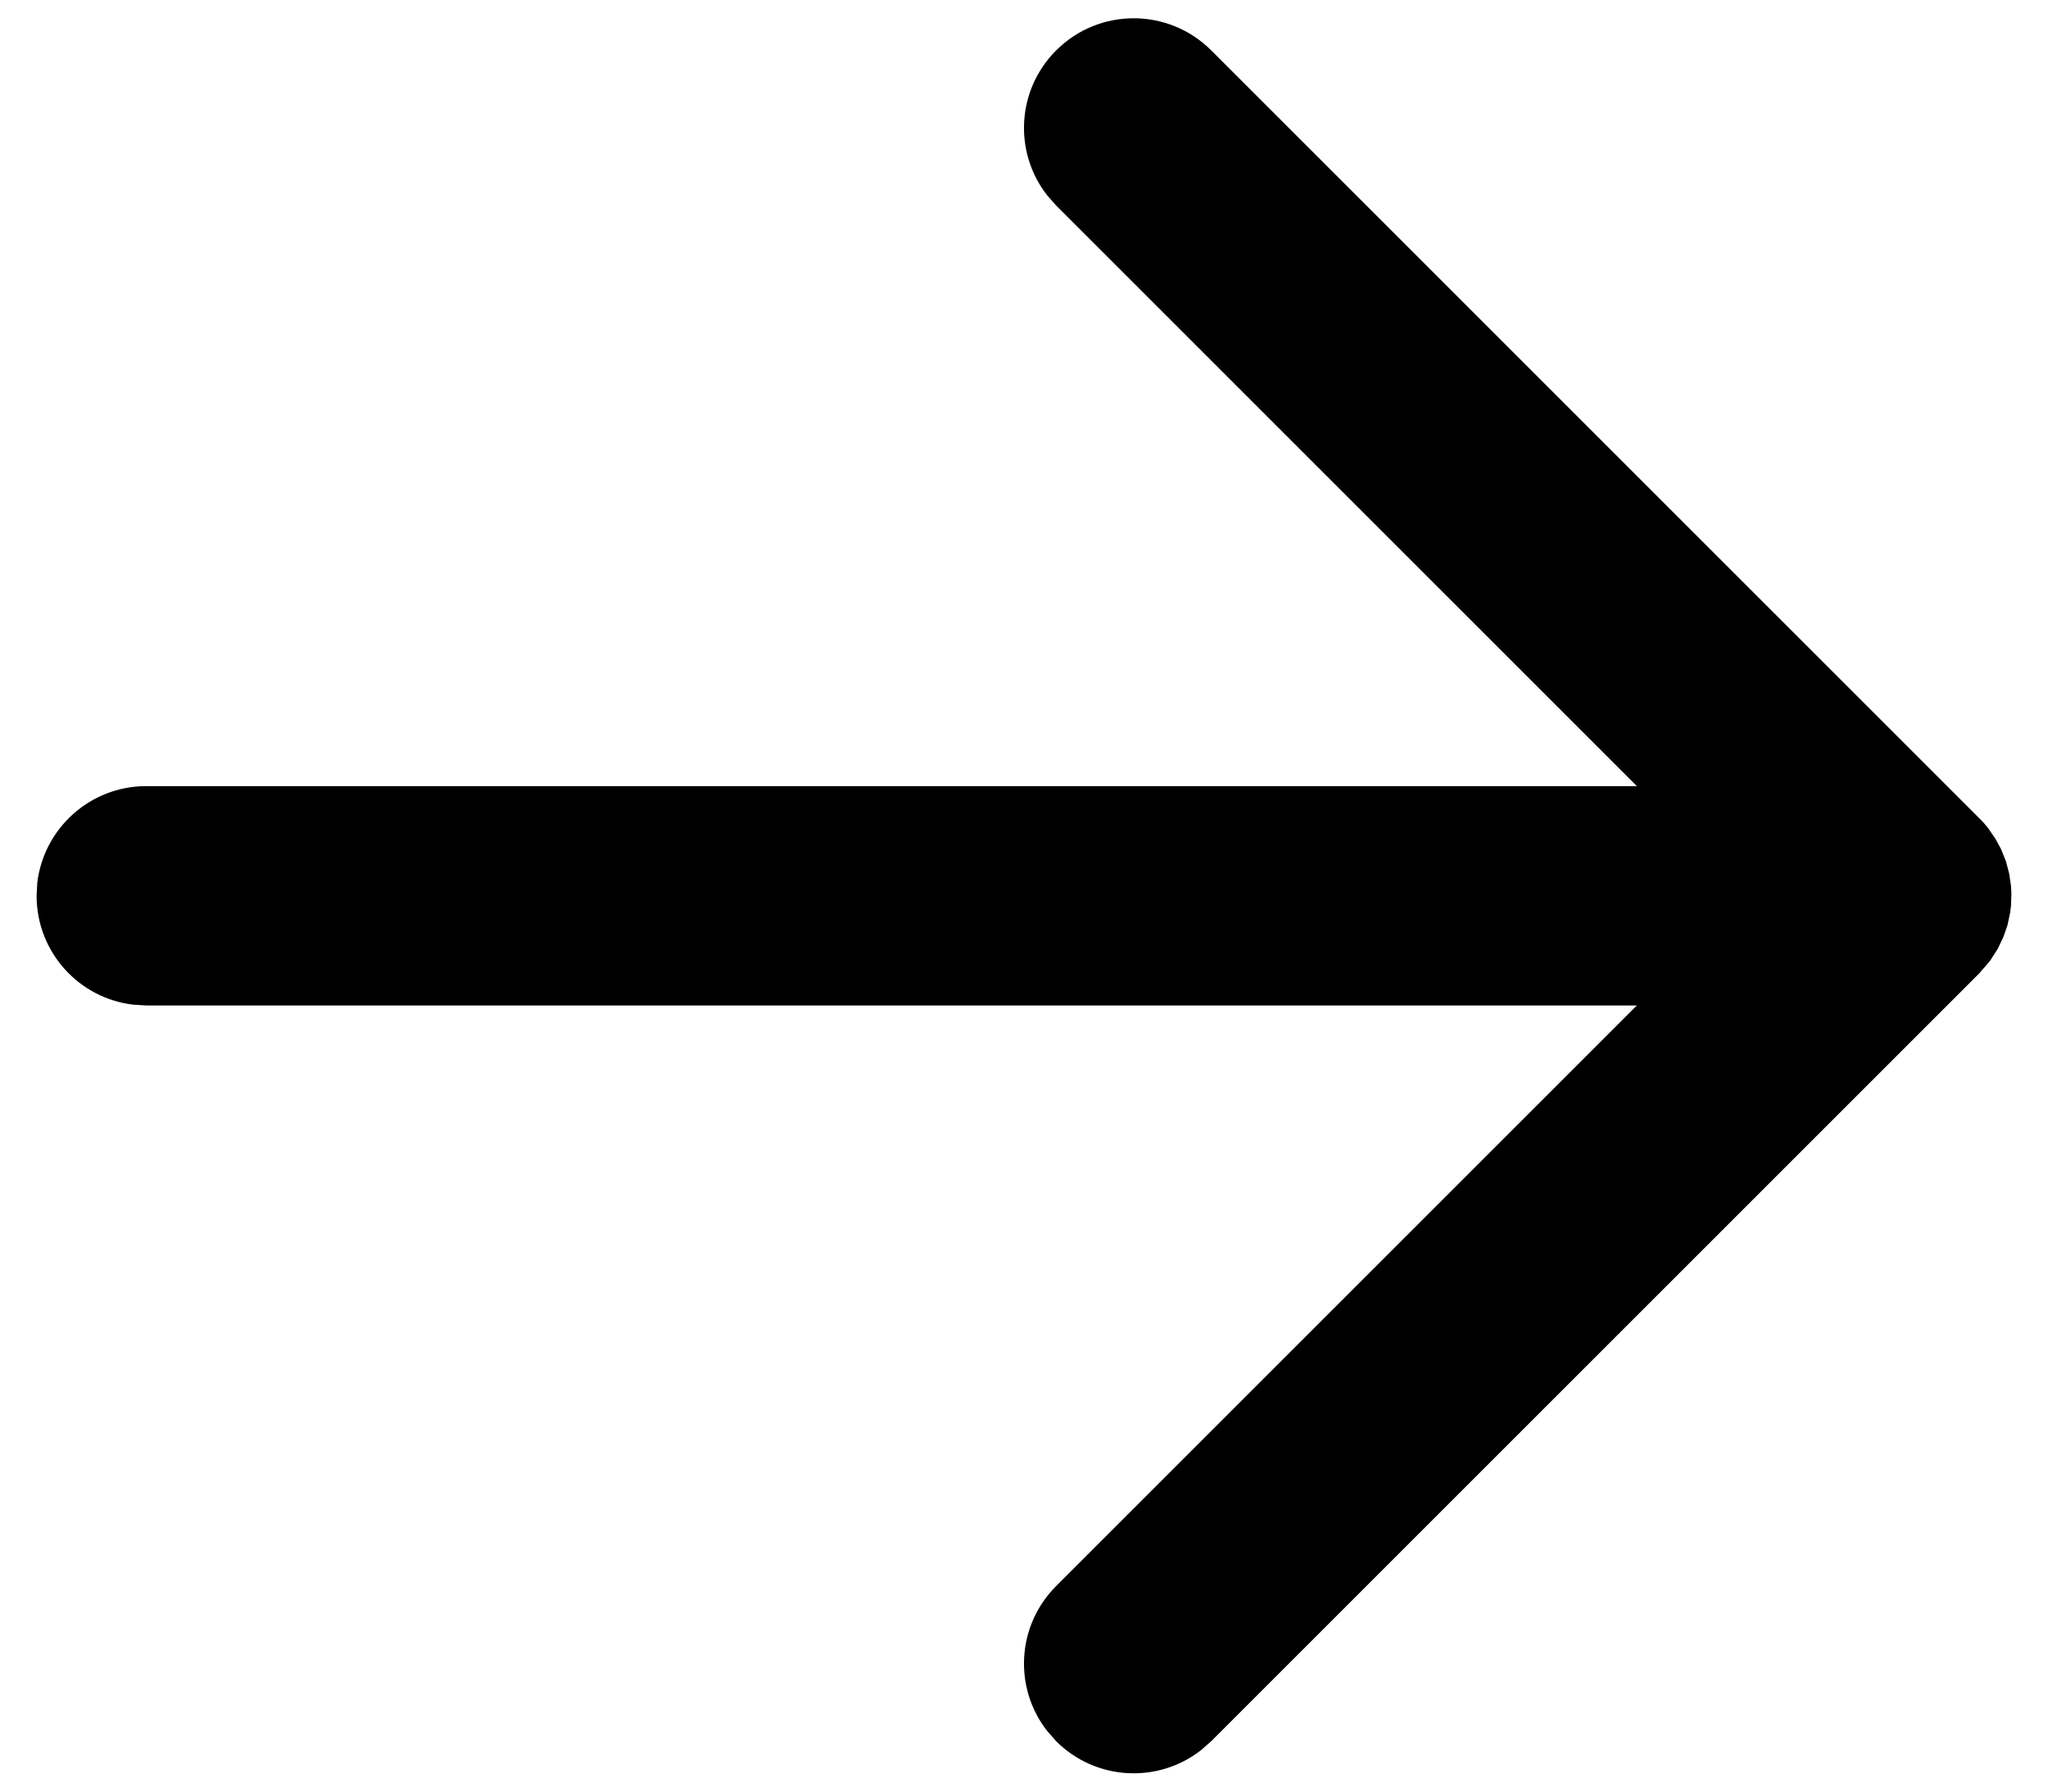 <svg viewBox="0 0 16 14" xmlns="http://www.w3.org/2000/svg">
<path d="M15.463 6.394L9.463 0.394C9.128 0.059 8.586 0.059 8.251 0.394C7.942 0.703 7.918 1.189 8.18 1.525L8.251 1.606L12.788 6.143H1.143C0.703 6.143 0.341 6.474 0.291 6.9L0.286 7C0.286 7.44 0.617 7.802 1.043 7.851L1.143 7.857H12.788L8.251 12.394C7.942 12.703 7.918 13.189 8.18 13.525L8.251 13.606C8.56 13.915 9.046 13.939 9.382 13.677L9.463 13.606L15.463 7.606L15.546 7.51L15.607 7.415L15.653 7.318L15.684 7.228L15.705 7.127L15.711 7.076L15.714 6.984L15.711 6.923L15.697 6.828L15.672 6.732L15.634 6.637L15.589 6.554L15.532 6.471C15.511 6.444 15.488 6.418 15.463 6.394L9.463 0.394L15.463 6.394Z" />
</svg>

